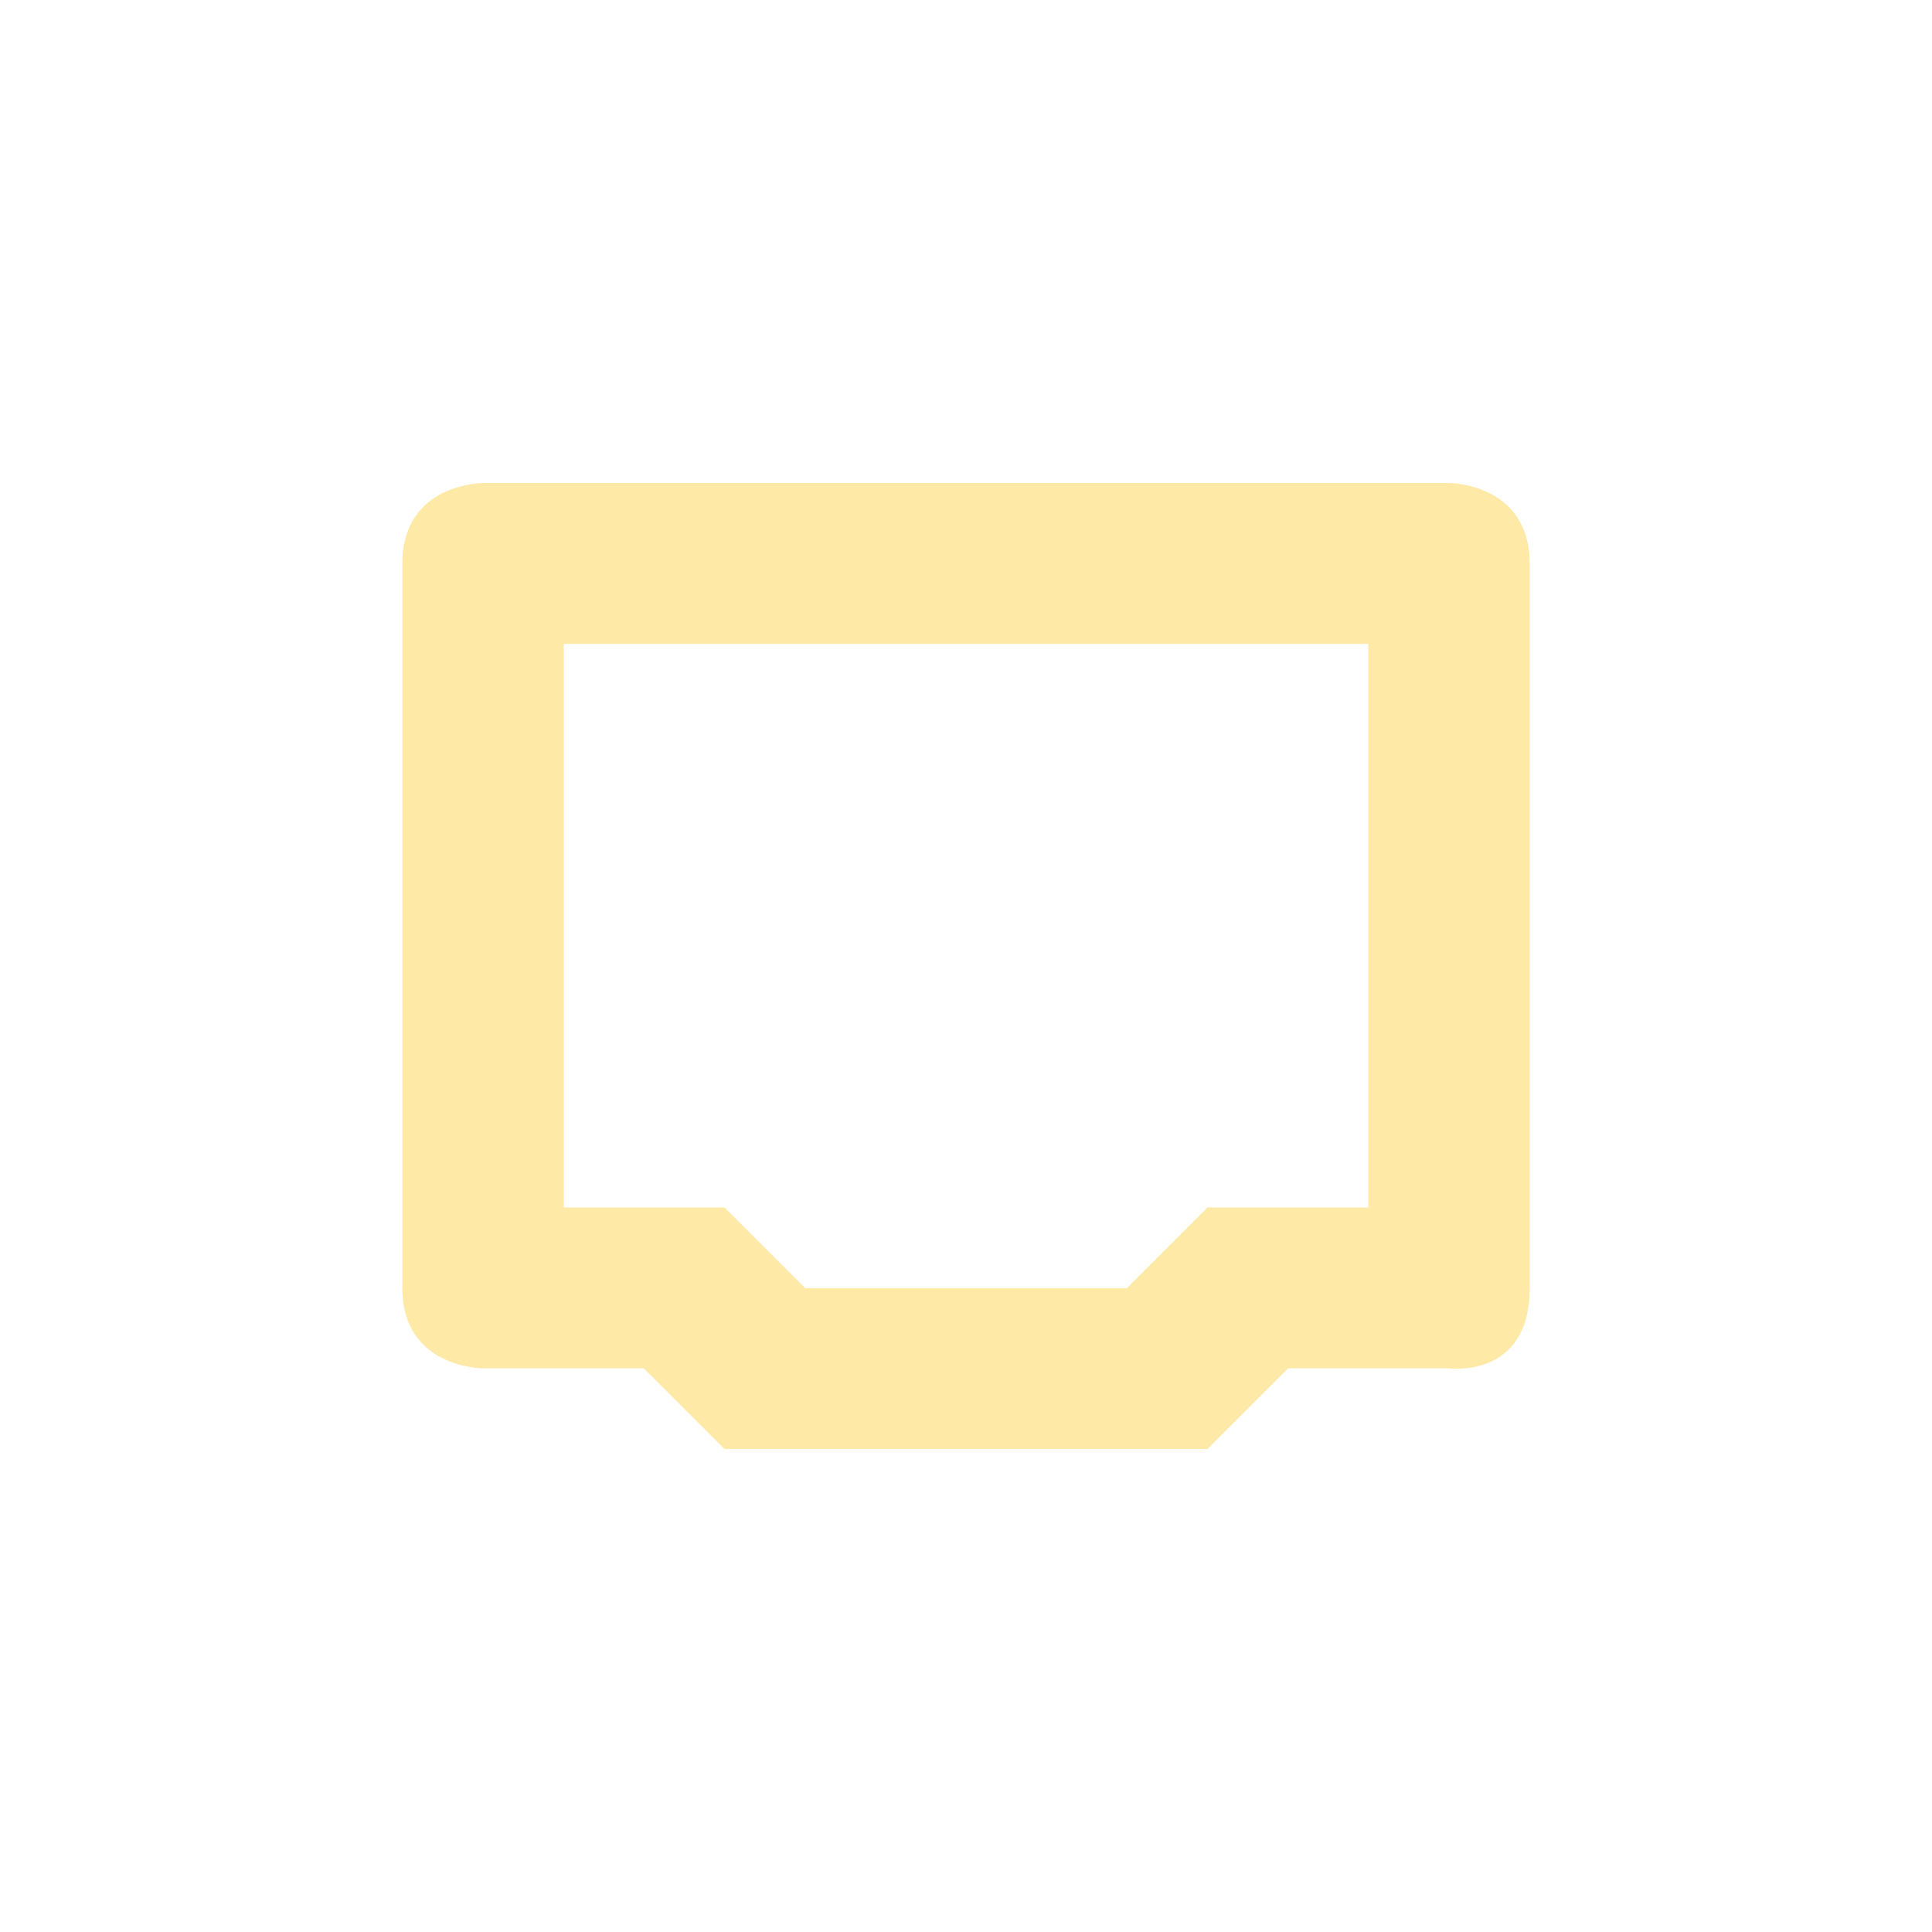 <svg xmlns="http://www.w3.org/2000/svg" xmlns:xlink="http://www.w3.org/1999/xlink" width="16" height="16" viewBox="0 0 16 16" version="1.1">
<defs>
<filter id="alpha" filterUnits="objectBoundingBox" x="0%" y="0%" width="100%" height="100%">
  <feColorMatrix type="matrix" in="SourceGraphic" values="0 0 0 0 1 0 0 0 0 1 0 0 0 0 1 0 0 0 1 0"/>
</filter>
<mask id="mask0">
  <g filter="url(#alpha)">
<rect x="0" y="0" width="16" height="16" style="fill:rgb(0%,0%,0%);fill-opacity:0.35;stroke:none;"/>
  </g>
</mask>
<clipPath id="clip1">
  <rect x="0" y="0" width="16" height="16"/>
</clipPath>
<g id="surface5" clip-path="url(#clip1)">
<path style=" stroke:none;fill-rule:nonzero;fill:rgb(100%,74.902%,0%);fill-opacity:1;" d="M 4 4 C 4 4 3.332 4 3.332 4.668 L 3.332 10.668 C 3.332 11.332 4 11.332 4 11.332 L 5.332 11.332 L 6 12 L 10 12 L 10.668 11.332 L 12 11.332 C 12 11.332 12.668 11.422 12.668 10.668 L 12.668 4.668 C 12.668 4 12 4 12 4 Z M 4.668 5.332 L 11.332 5.332 L 11.332 10 L 10 10 L 9.332 10.668 L 6.668 10.668 L 6 10 L 4.668 10 Z M 4.668 5.332 "/>
</g>
</defs>
<g id="surface1">
<use xlink:href="#surface5" mask="url(#mask0)"/>
</g>
</svg>
